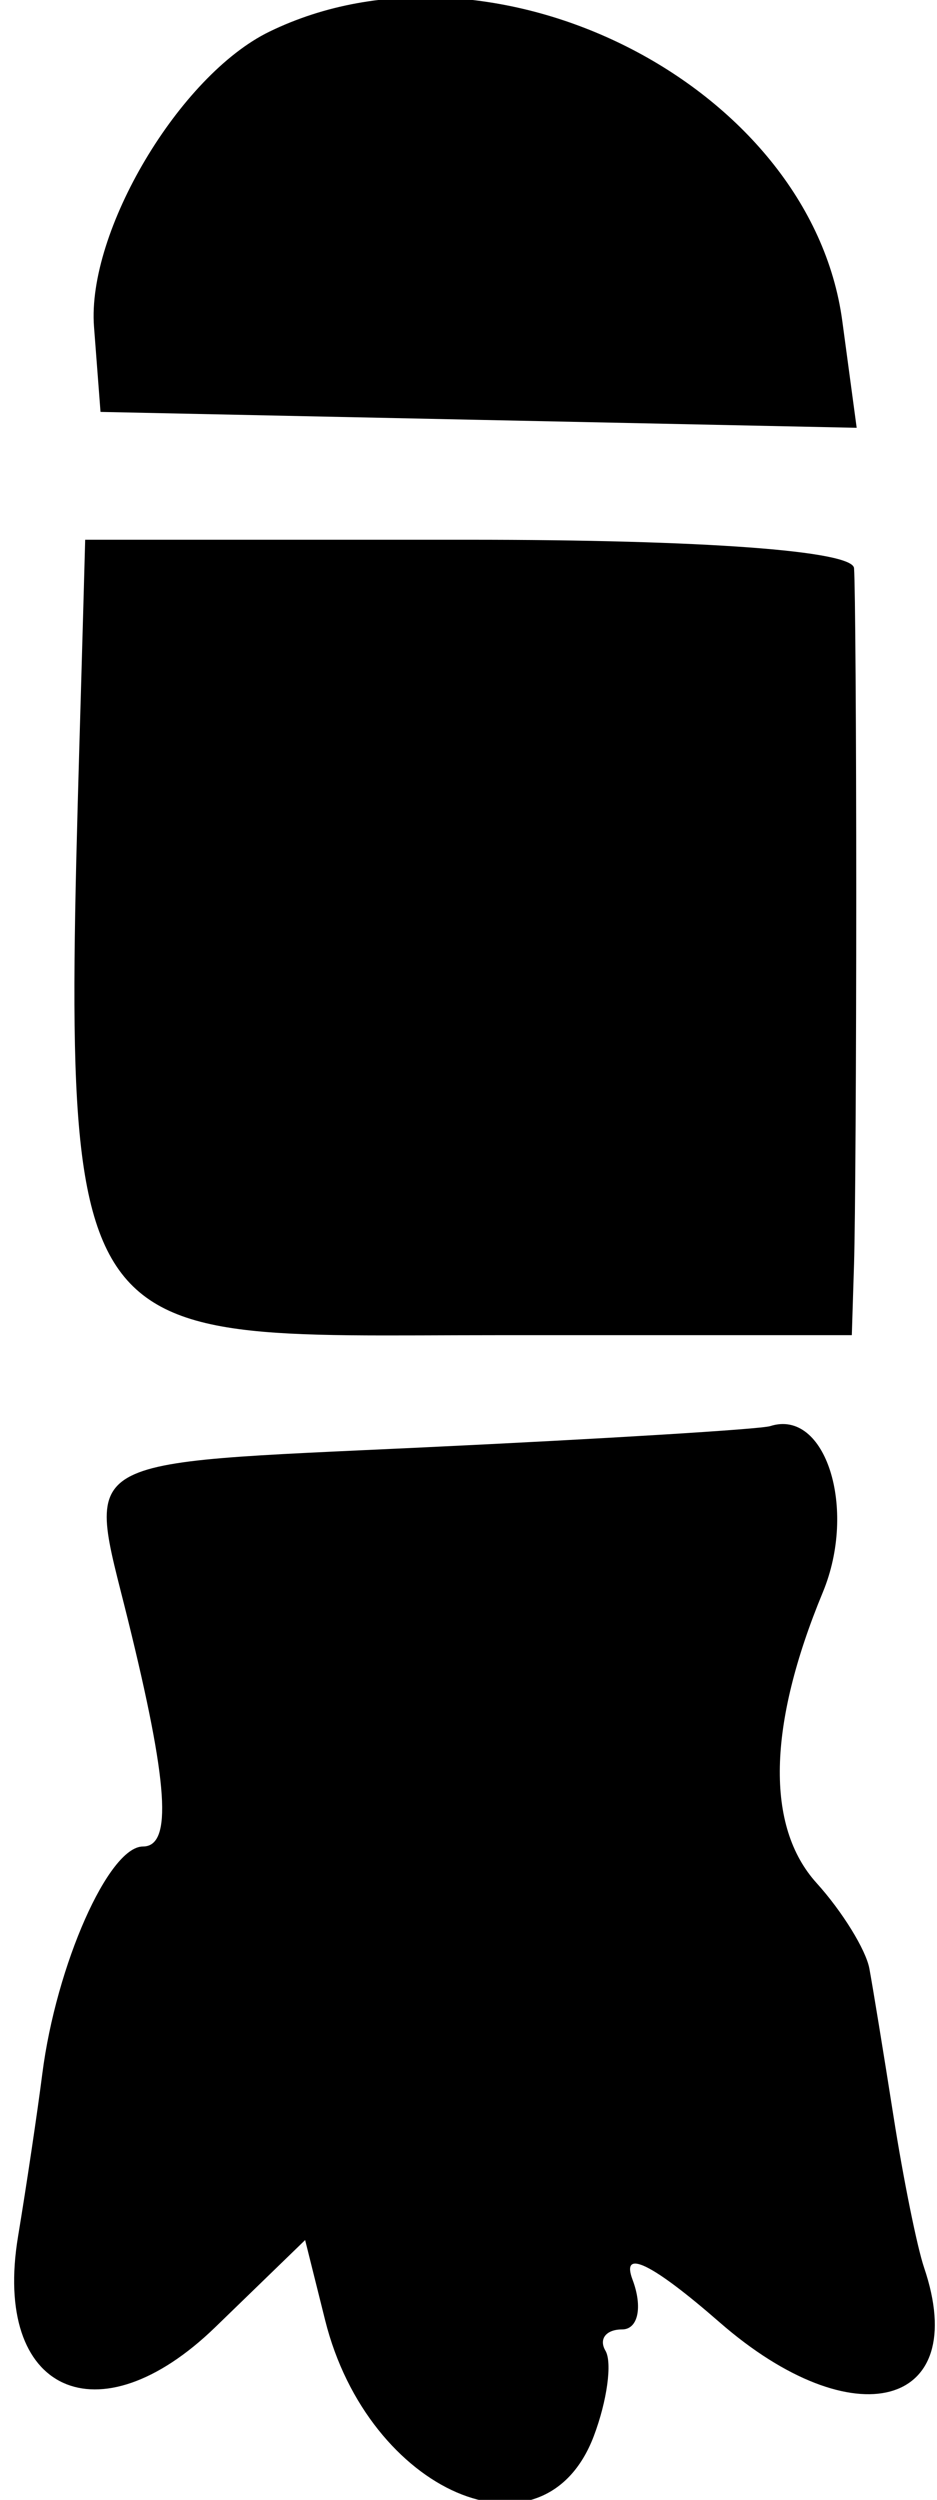 <svg id="svg" version="1.1" xmlns="http://www.w3.org/2000/svg" xmlns:xlink="http://www.w3.org/1999/xlink" width="400" height="1066.667" viewBox="0, 0, 400,1066.667"><g id="svgg"><path id="path0" d="M114.995 13.511 C 76.633 32.176,37.026 98.789,40.131 139.421 L 42.909 175.758 204.310 179.147 L 365.711 182.536 359.567 136.946 C 345.955 35.937,209.968 -32.696,114.995 13.511 M35.528 260.606 C 26.565 585.489,17.467 569.697,213.605 569.697 L 363.636 569.697 364.583 539.394 C 365.104 522.727,365.530 451.818,365.530 381.818 C 365.530 311.818,365.104 249.091,364.583 242.424 C 364.002 234.989,300.379 230.303,200.000 230.303 L 36.364 230.303 35.528 260.606 M180.631 617.590 C 29.814 624.727,37.151 620.460,54.553 690.909 C 71.856 760.958,73.656 787.879,61.034 787.879 C 46.384 787.879,24.004 838.379,18.060 884.848 C 15.929 901.515,11.267 932.761,7.701 954.285 C -3.299 1020.683,41.905 1041.436,91.928 992.952 L 130.259 955.800 138.801 990.021 C 157.176 1063.634,232.155 1095.906,253.513 1039.394 C 259.182 1024.394,261.412 1008.030,258.468 1003.030 C 255.523 998.030,258.720 993.939,265.571 993.939 C 272.422 993.939,274.430 984.394,270.033 972.727 C 264.935 959.198,278.397 965.784,307.199 990.909 C 364.507 1040.901,414.777 1027.444,394.482 967.545 C 391.495 958.728,385.624 929.697,381.437 903.030 C 377.249 876.364,372.613 847.989,371.134 839.975 C 369.656 831.962,359.519 815.541,348.608 803.485 C 326.784 779.369,327.702 736.277,351.253 679.422 C 366.020 643.770,352.466 600.920,328.819 608.499 C 324.635 609.840,257.950 613.930,180.631 617.590 " stroke="none" fill="#000000" fill-rule="evenodd"></path></g></svg>
